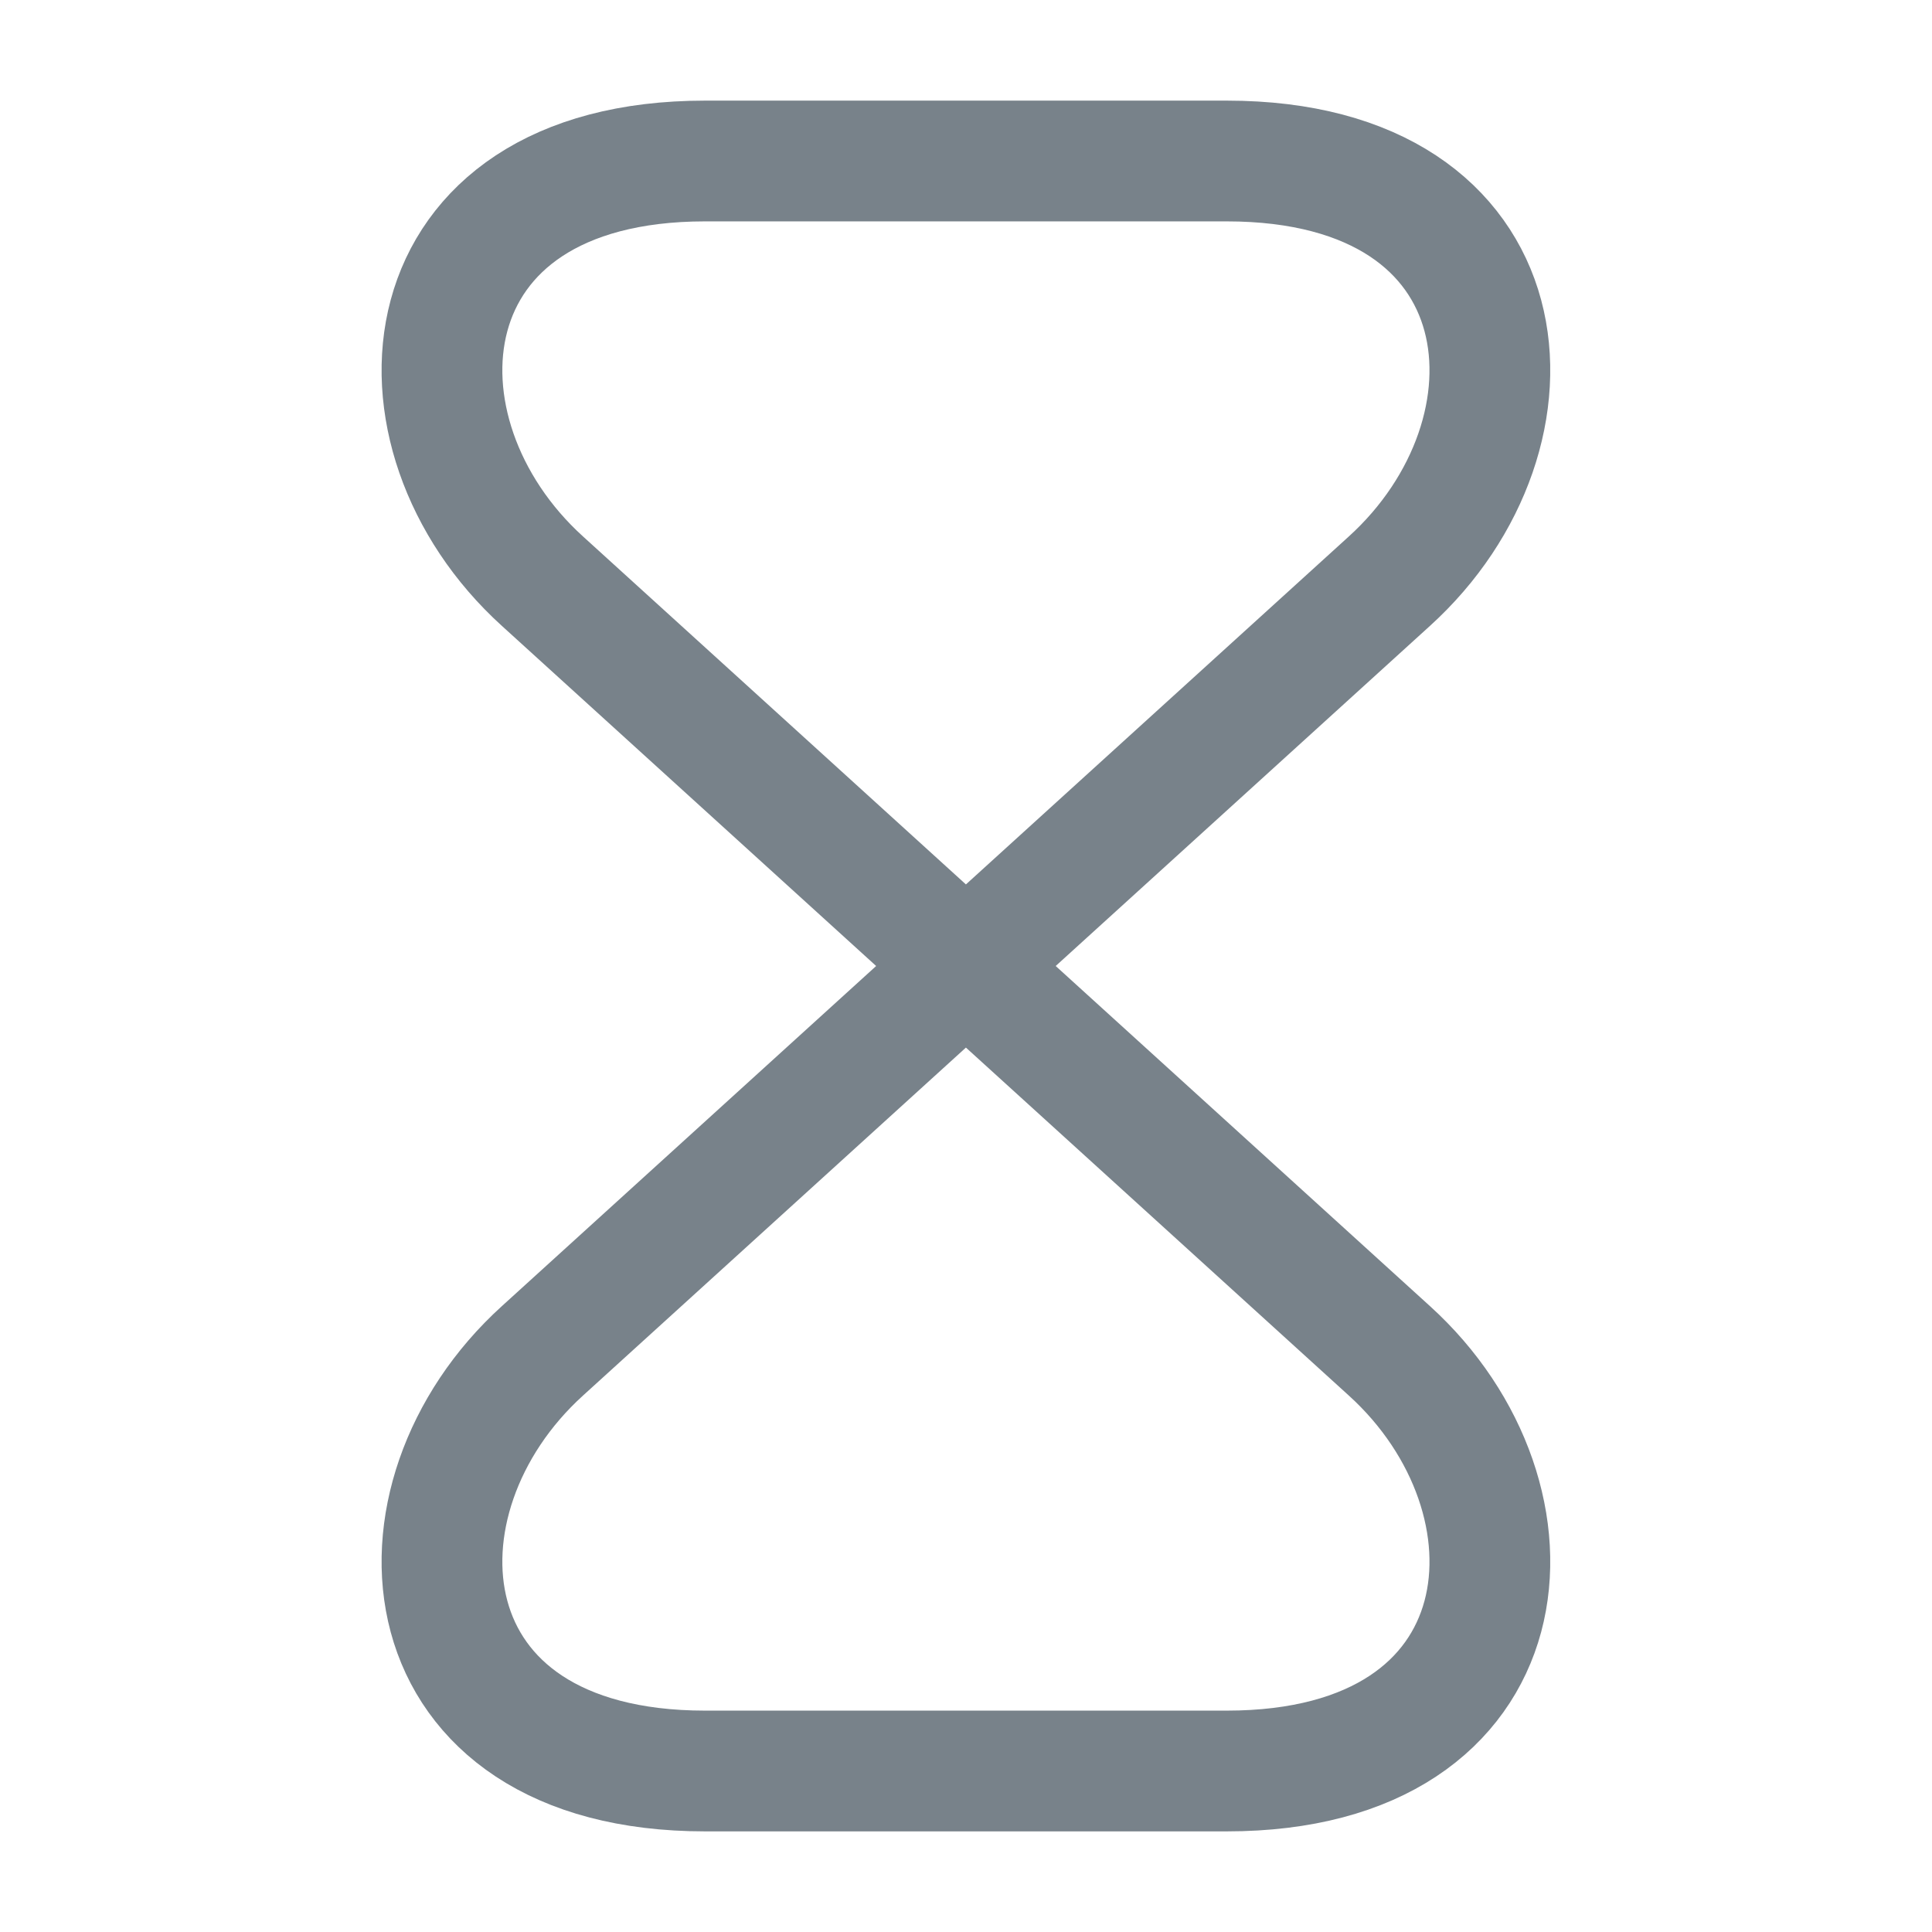 <svg width="24" height="24" viewBox="0 0 24 24" fill="none" xmlns="http://www.w3.org/2000/svg">
<path d="M15.239 2H8.759C4.999 2 4.709 5.38 6.739 7.22L17.259 16.78C19.289 18.62 18.999 22 15.239 22H8.759C4.999 22 4.709 18.62 6.739 16.78L17.259 7.22C19.289 5.38 18.999 2 15.239 2Z" stroke="#78828A" stroke-width="1.5" stroke-linecap="round" stroke-linejoin="round"/>
</svg>
